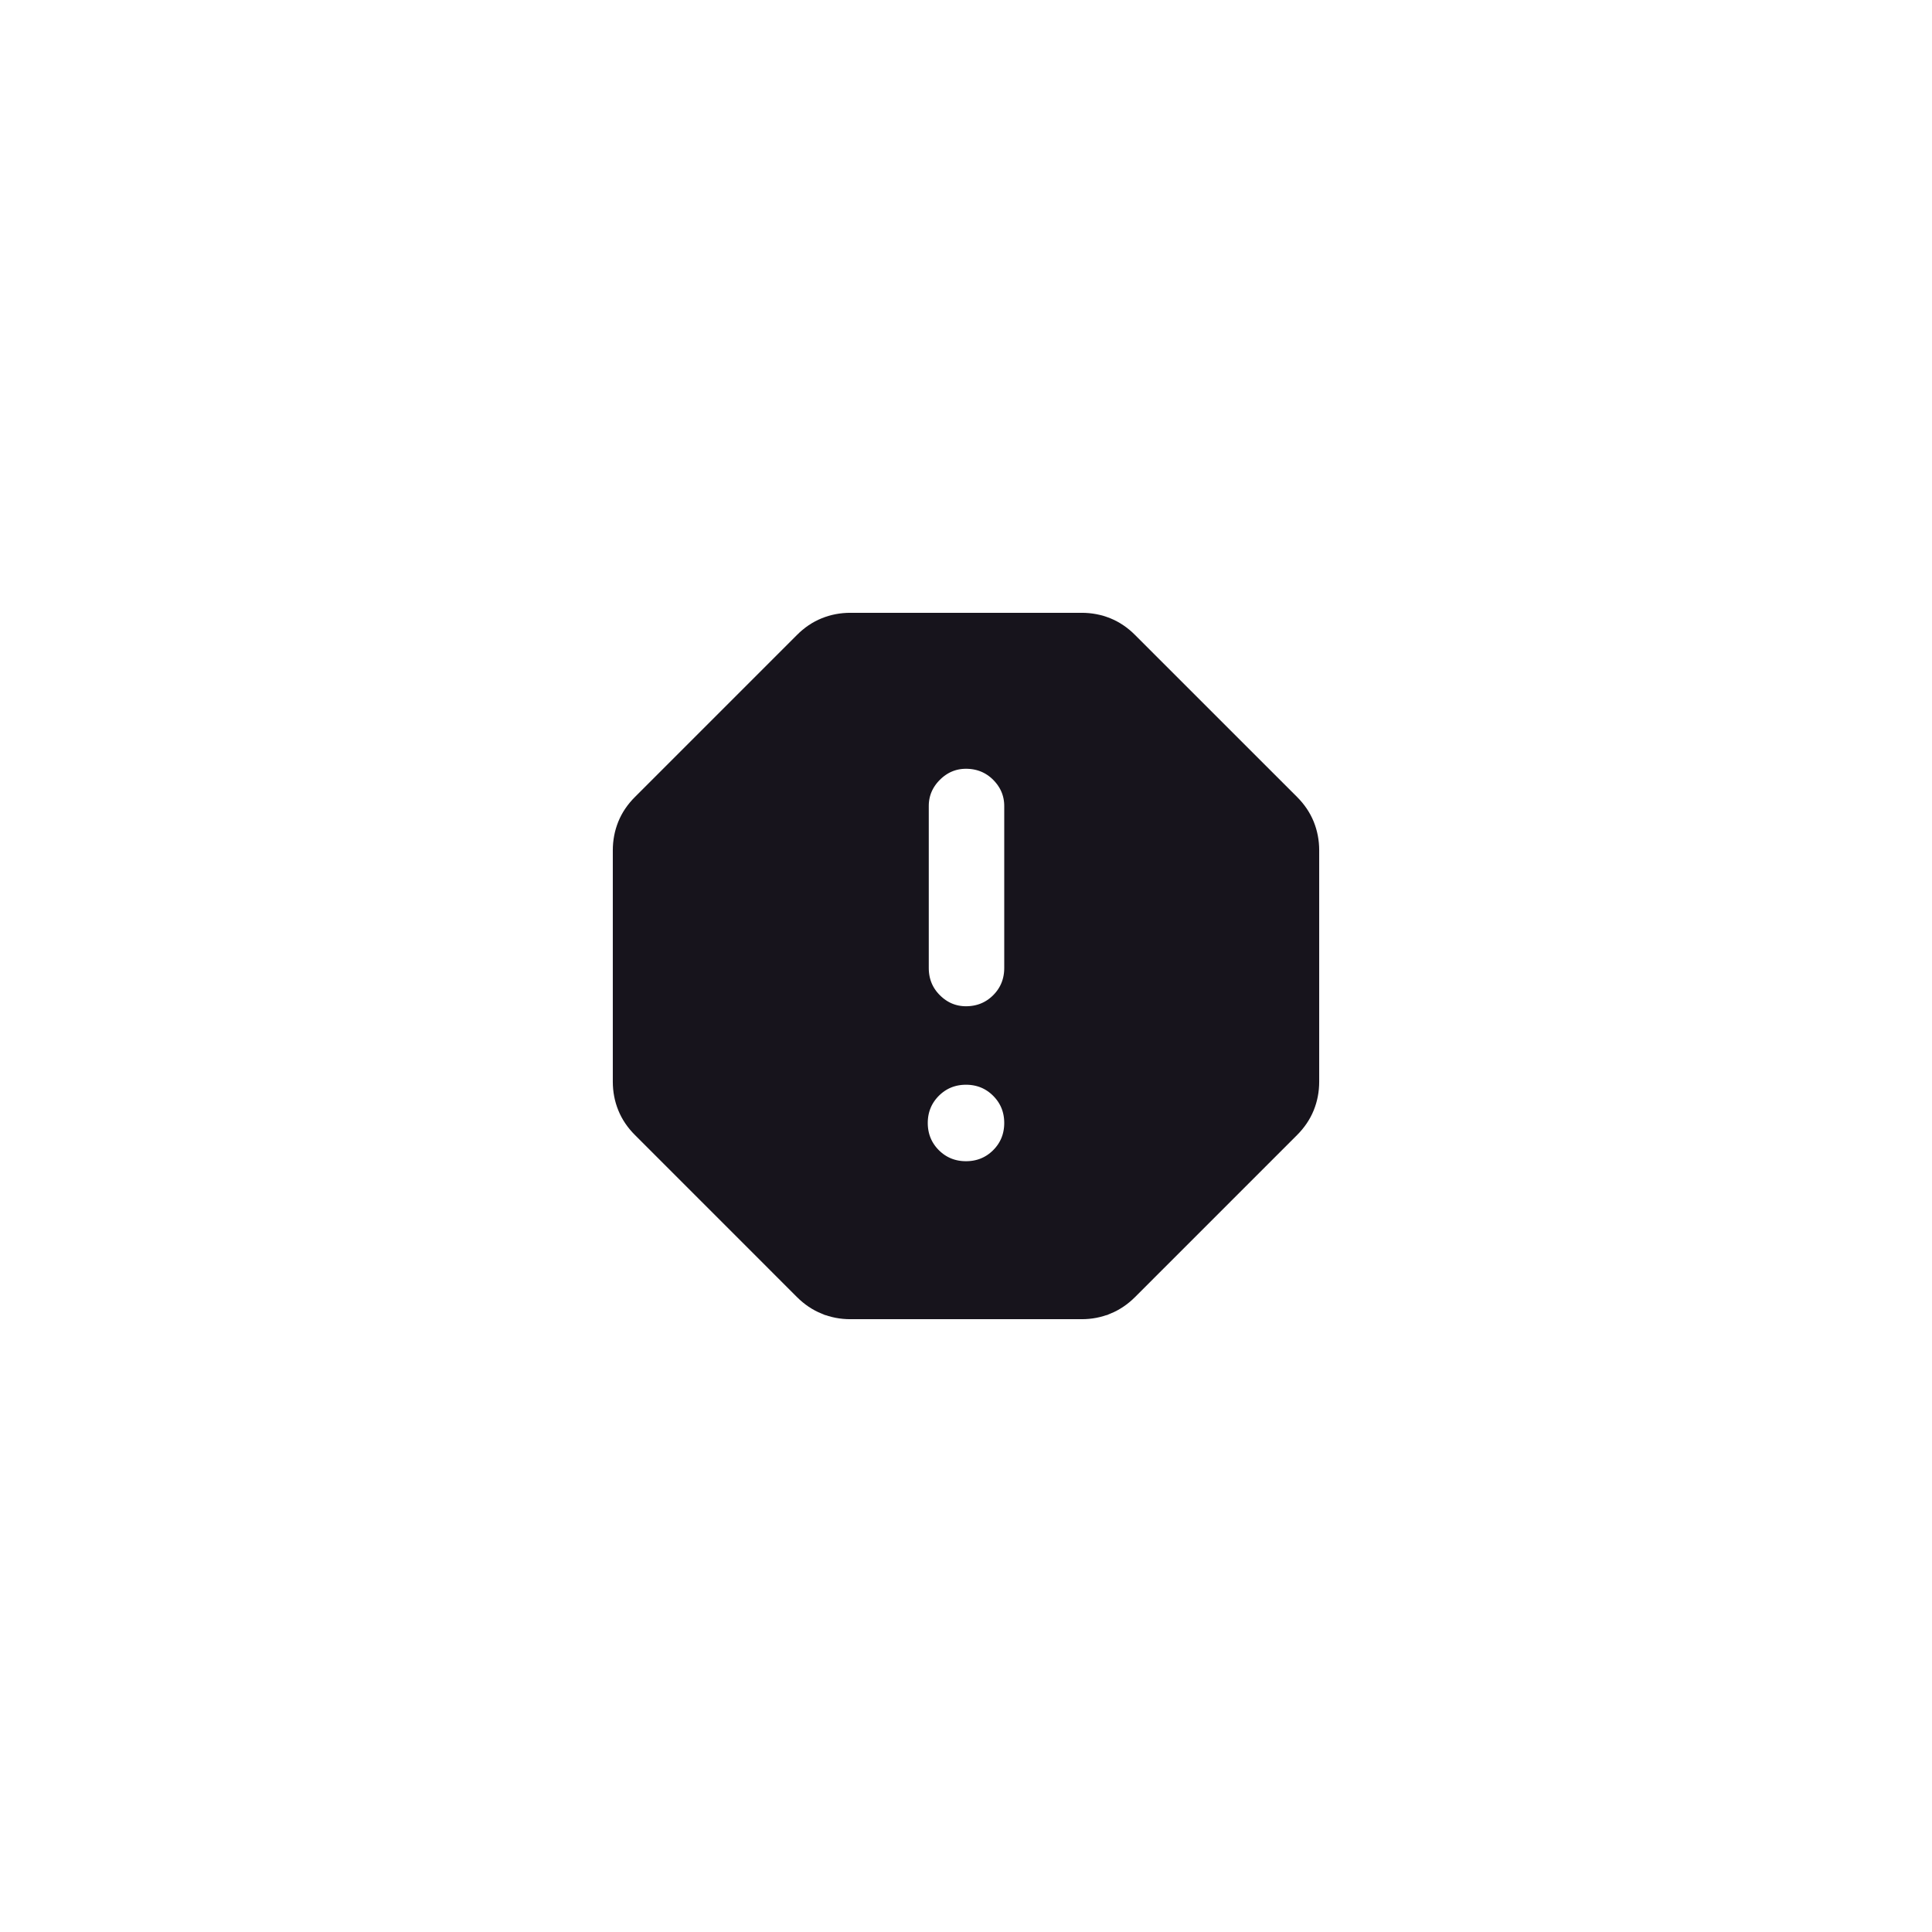 <svg width="48" height="48" viewBox="0 0 48 48" fill="none" xmlns="http://www.w3.org/2000/svg">
<mask id="mask0_990_8102" style="mask-type:alpha" maskUnits="userSpaceOnUse" x="12" y="12" width="24" height="24">
<rect x="12" y="12" width="24" height="24" fill="#D9D9D9"/>
</mask>
<g mask="url(#mask0_990_8102)">
<path d="M20.603 32.174L20.601 32.174C20.442 32.109 20.293 32.011 20.154 31.872L16.129 27.846C15.989 27.707 15.89 27.558 15.825 27.398C15.759 27.236 15.725 27.062 15.725 26.875V21.125C15.725 20.938 15.759 20.765 15.825 20.601C15.89 20.442 15.989 20.293 16.129 20.154L20.154 16.129C20.293 15.989 20.442 15.89 20.602 15.825C20.765 15.759 20.938 15.725 21.125 15.725H26.875C27.062 15.725 27.236 15.759 27.399 15.825C27.558 15.89 27.707 15.989 27.846 16.129L31.872 20.154C32.011 20.293 32.11 20.442 32.175 20.601C32.241 20.765 32.275 20.938 32.275 21.125V26.875C32.275 27.063 32.241 27.236 32.175 27.399C32.11 27.558 32.011 27.707 31.872 27.846L27.846 31.872C27.707 32.011 27.558 32.109 27.4 32.174L27.399 32.174C27.235 32.241 27.062 32.275 26.875 32.275H21.125C20.938 32.275 20.765 32.241 20.603 32.174ZM24 29.35C24.395 29.35 24.749 29.209 25.029 28.929C25.309 28.649 25.45 28.295 25.45 27.9C25.45 27.505 25.309 27.152 25.029 26.872C24.749 26.591 24.395 26.45 24 26.45C23.605 26.45 23.252 26.591 22.971 26.872C22.692 27.152 22.55 27.505 22.55 27.9C22.55 28.295 22.692 28.649 22.971 28.929C23.252 29.209 23.605 29.35 24 29.35ZM24 25.5C24.395 25.5 24.749 25.359 25.029 25.079C25.309 24.799 25.45 24.445 25.45 24.05V20.025C25.45 19.637 25.302 19.295 25.029 19.021C24.749 18.741 24.395 18.6 24 18.6C23.612 18.6 23.27 18.748 22.997 19.021C22.723 19.295 22.575 19.637 22.575 20.025V24.05C22.575 24.445 22.716 24.799 22.997 25.079C23.27 25.352 23.612 25.5 24 25.5Z" fill="#17141C" stroke="#17141C"/>
</g>
</svg>
